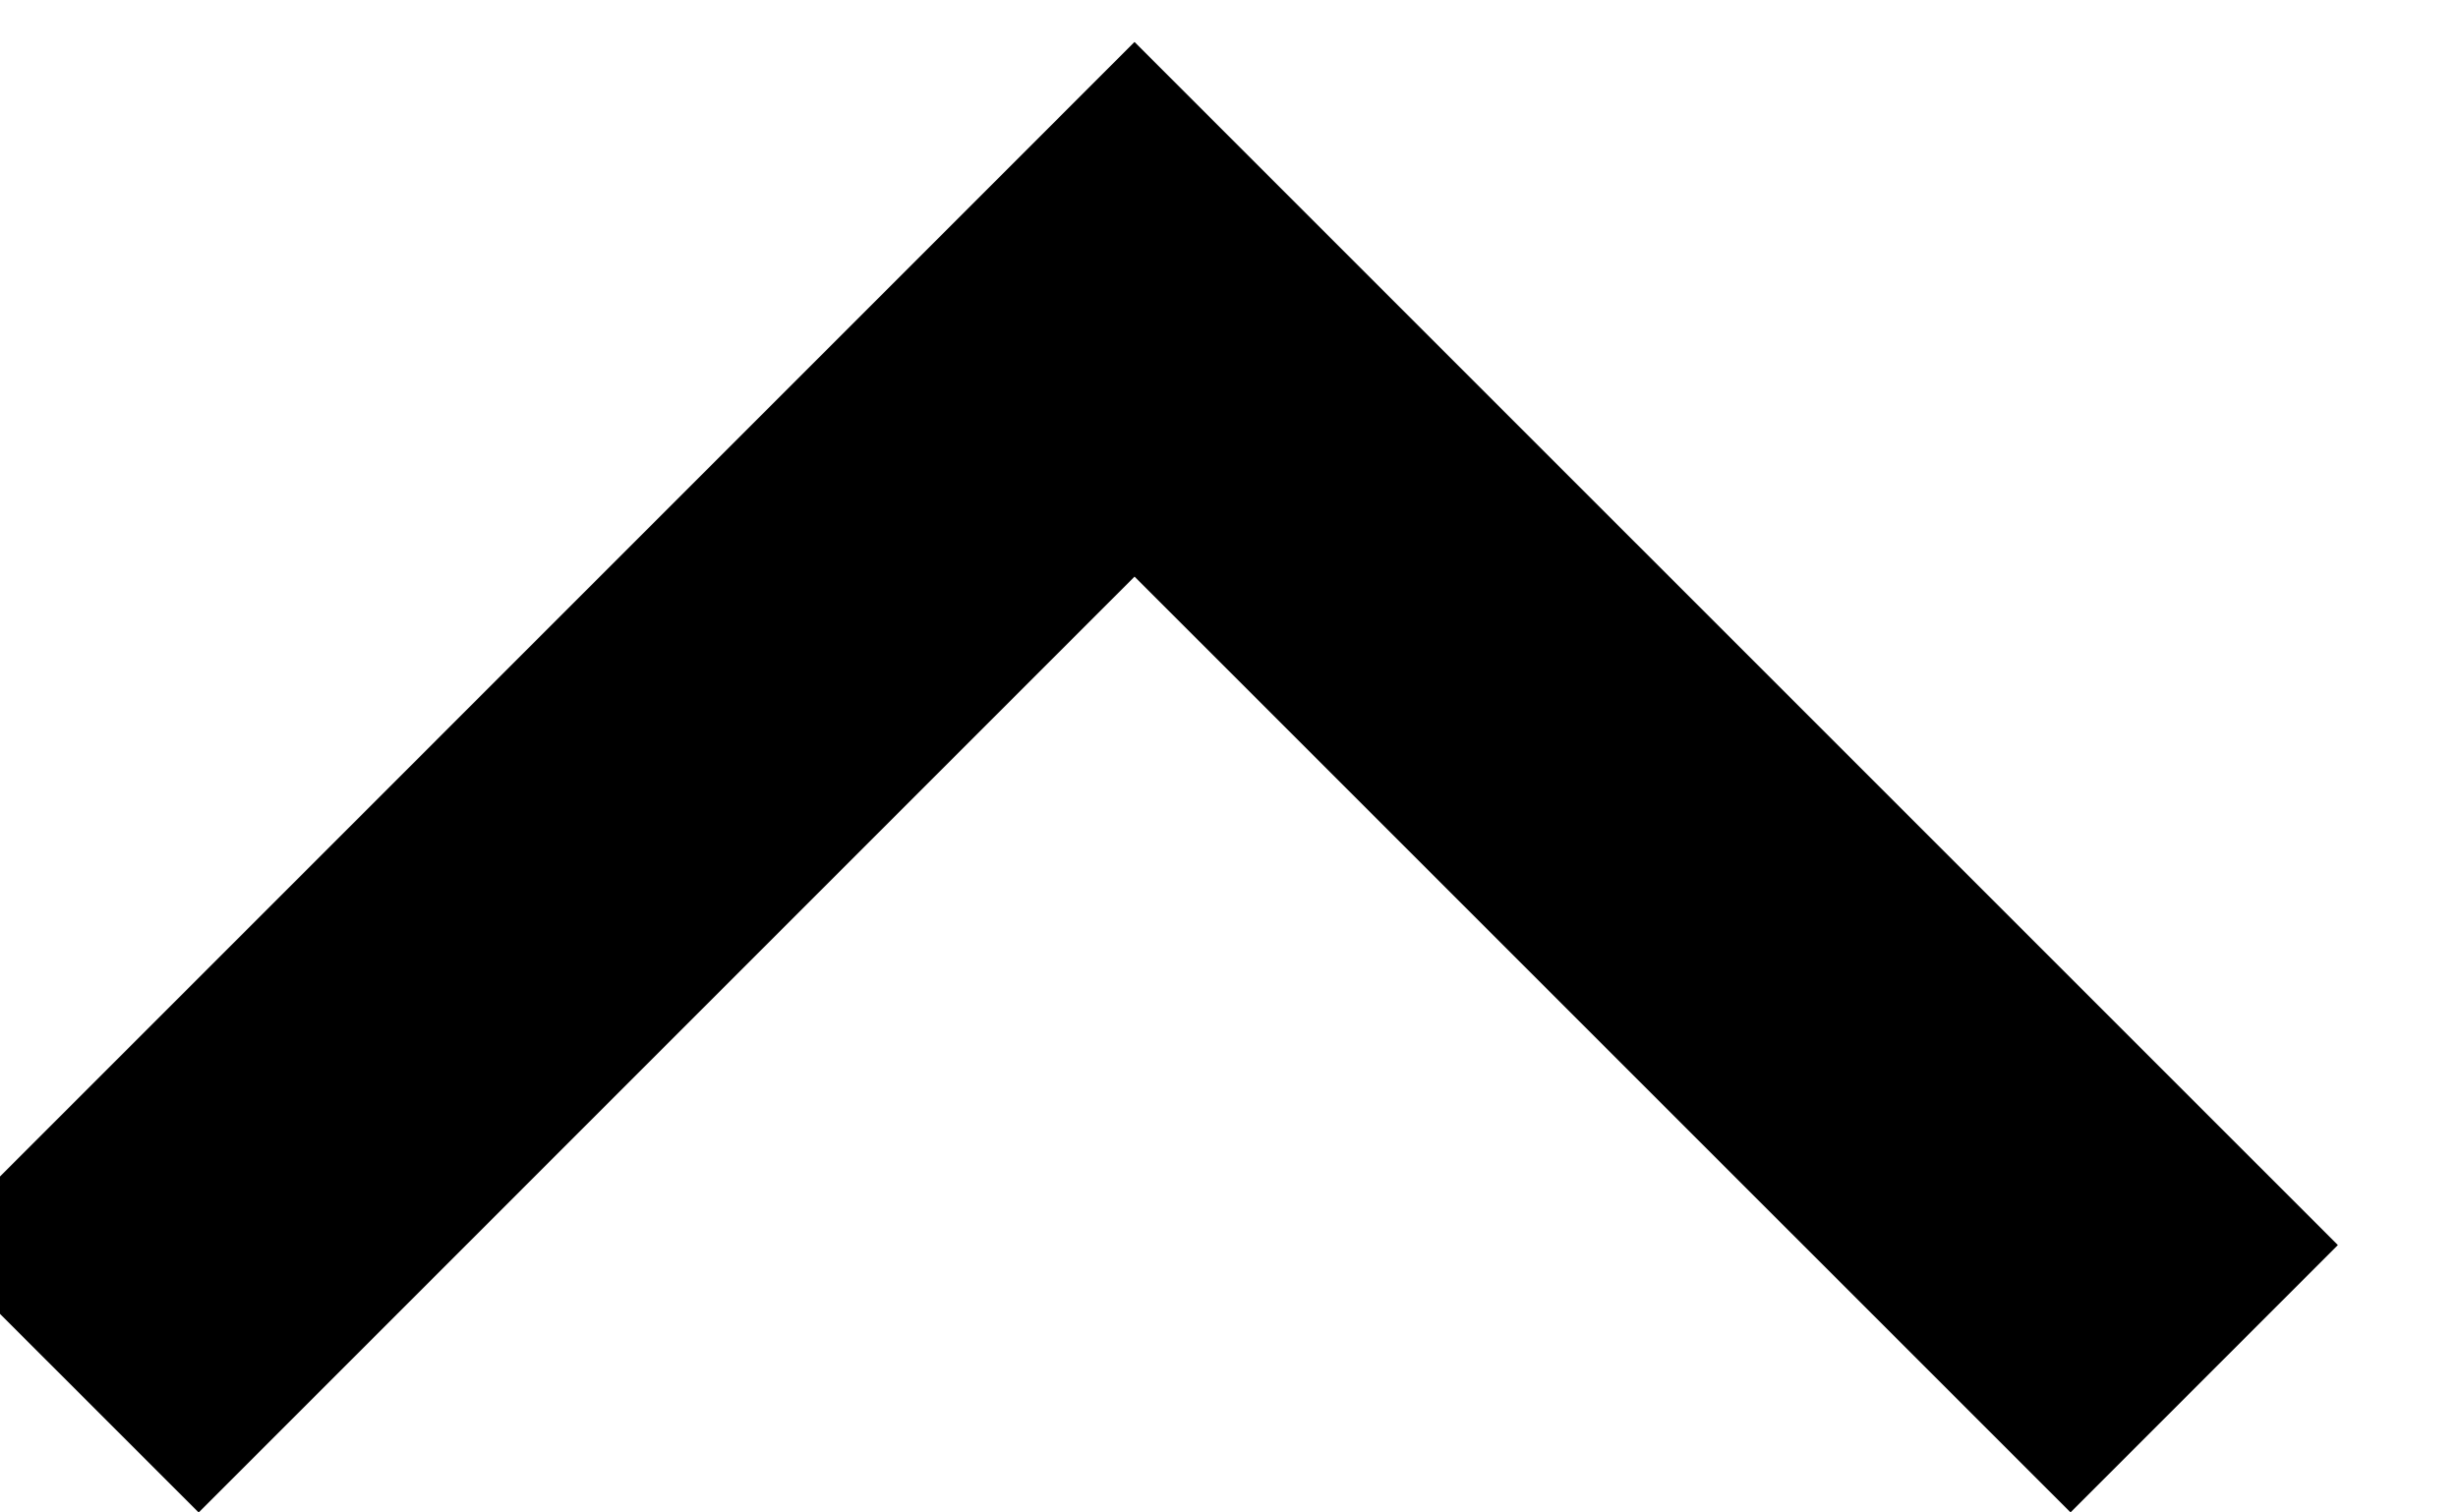 <svg width="26" height="16" viewBox="0 0 26 16" fill="none" xmlns="http://www.w3.org/2000/svg" xmlns:xlink="http://www.w3.org/1999/xlink">
<path d="M12.001,6.1L2.101,16L-0.727,13.172L12.001,0.444L24.729,13.172L21.901,16L12.001,6.1Z" transform="rotate(359.997 12.001 8.222)" fill="#000000"/>
</svg>
